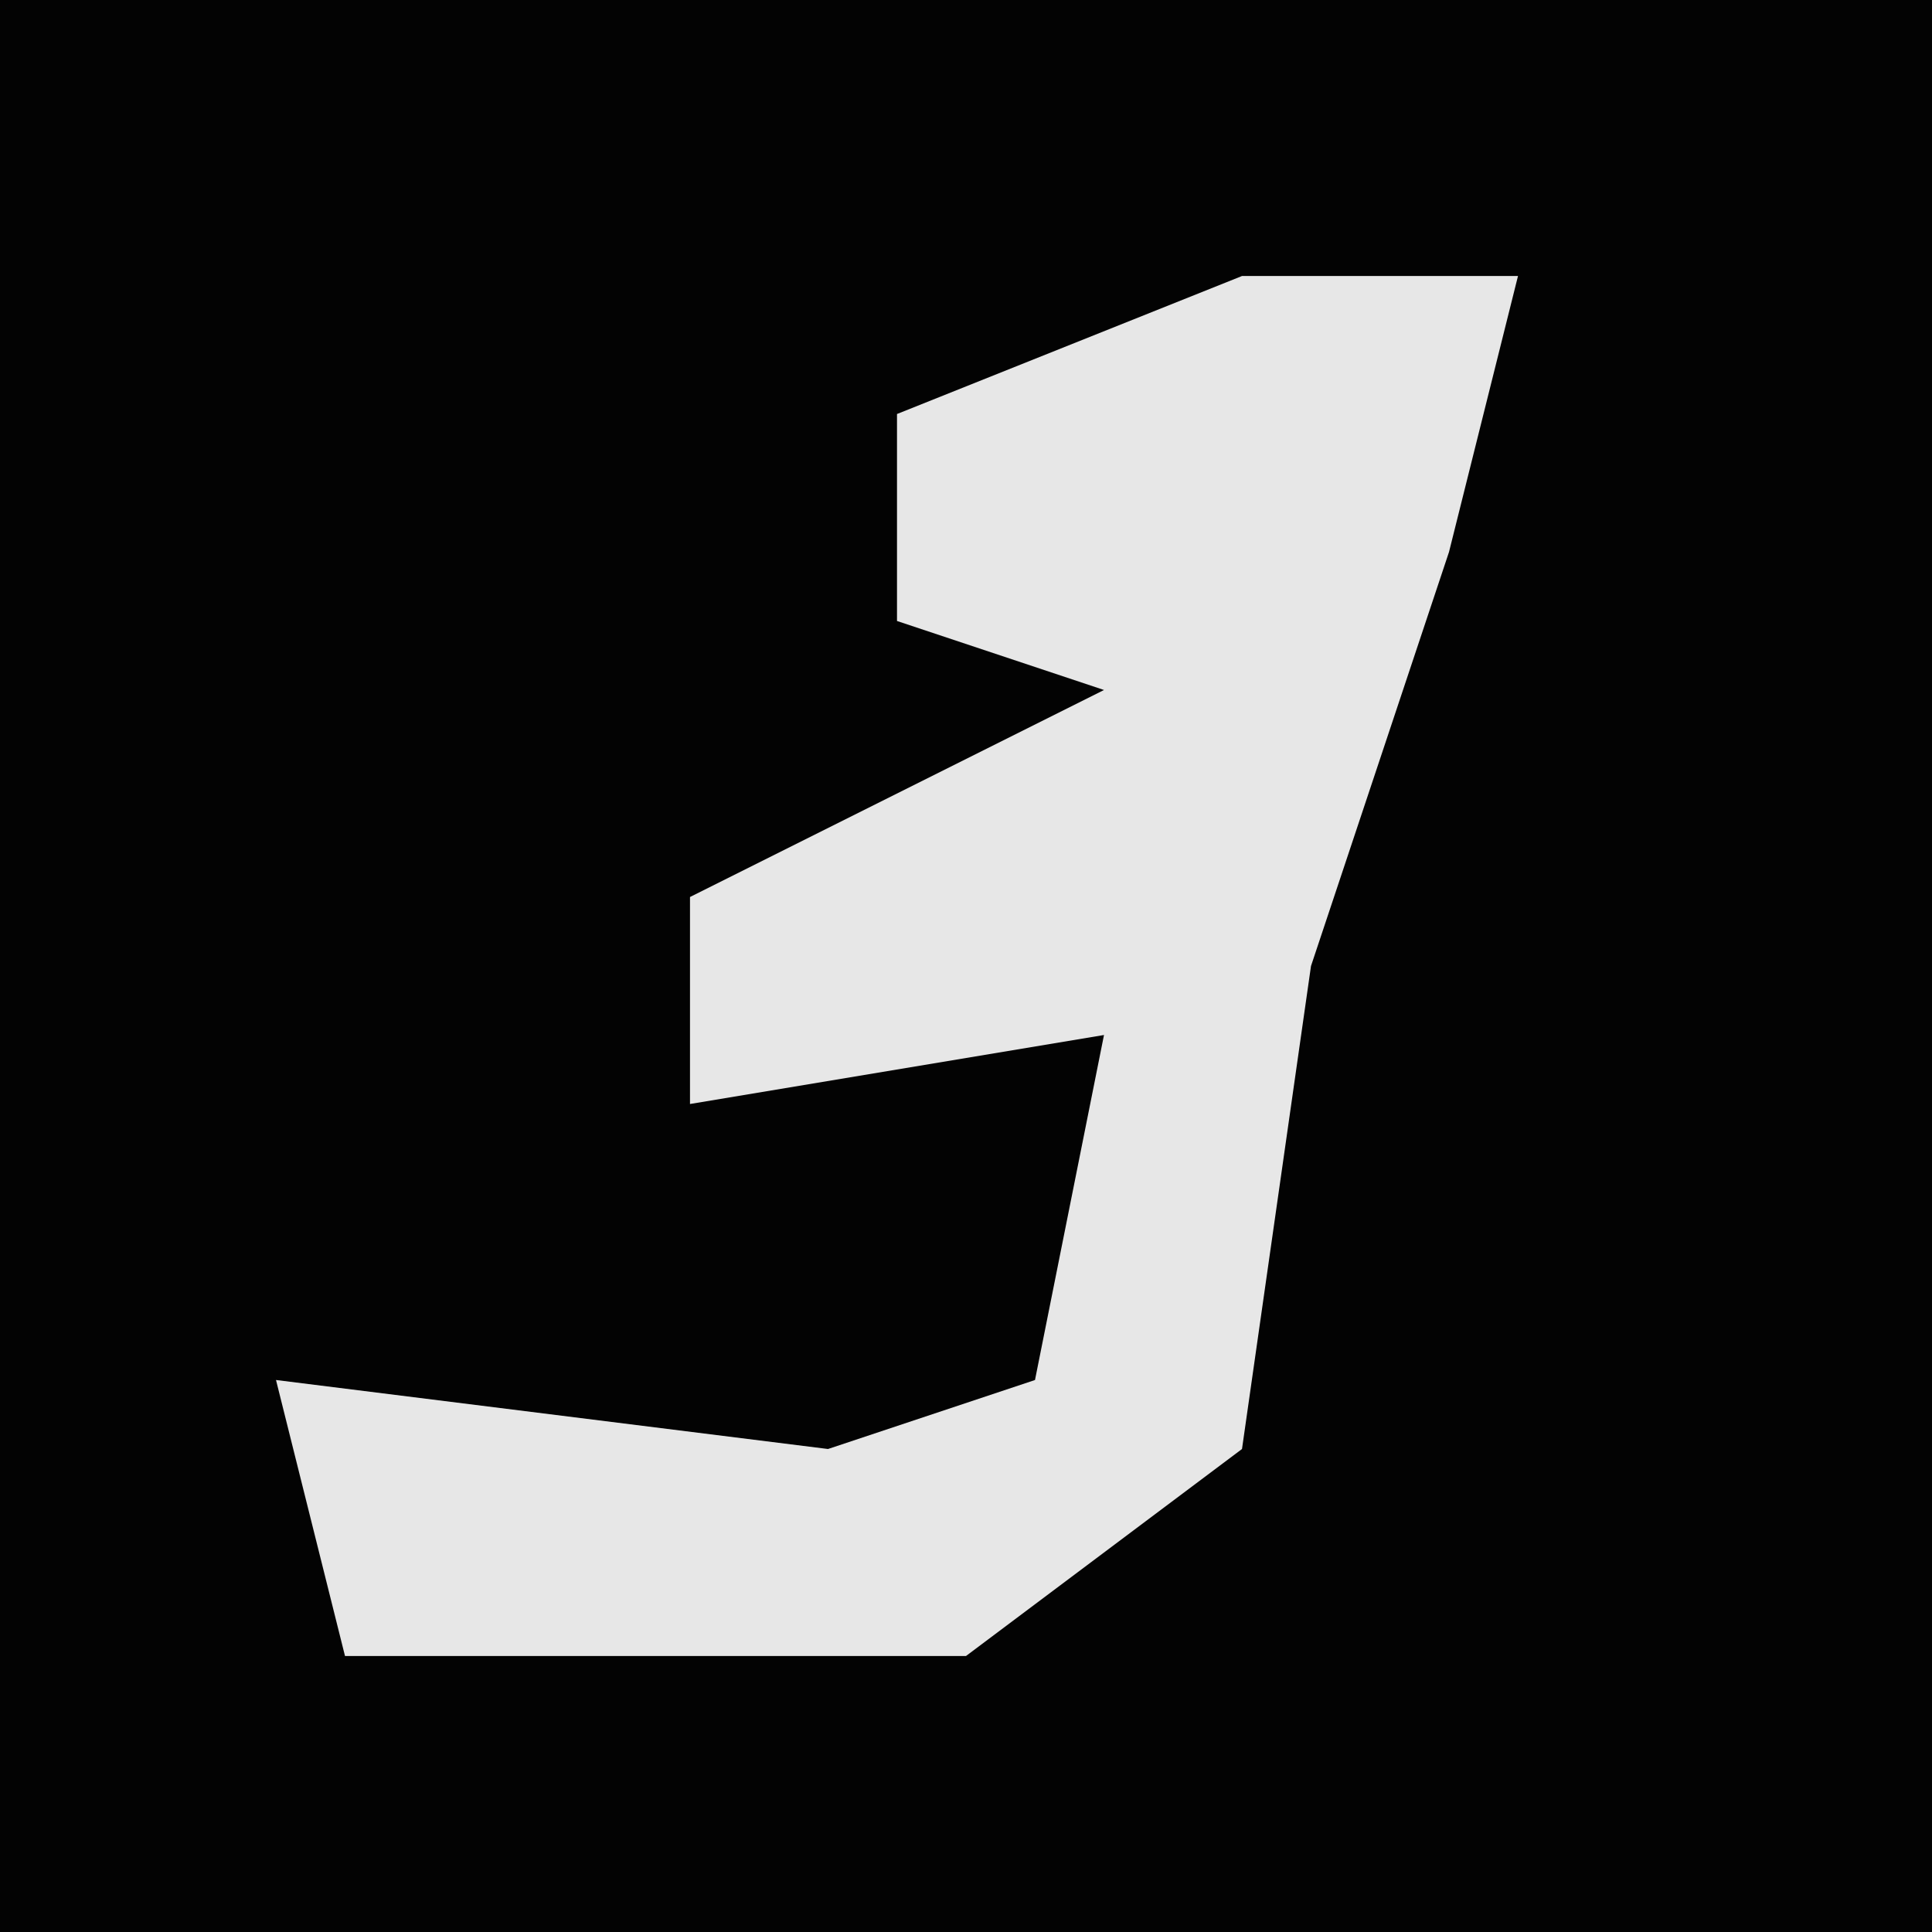 <?xml version="1.0" encoding="UTF-8"?>
<svg version="1.1" xmlns="http://www.w3.org/2000/svg" width="28" height="28">
<path d="M0,0 L28,0 L28,28 L0,28 Z " fill="#030303" transform="translate(0,0)"/>
<path d="M0,0 L4,0 L3,4 L1,10 L0,17 L-4,20 L-13,20 L-14,16 L-6,17 L-3,16 L-2,11 L-8,12 L-8,9 L-2,6 L-5,5 L-5,2 Z " fill="#E7E7E7" transform="translate(18,4)"/>
</svg>

